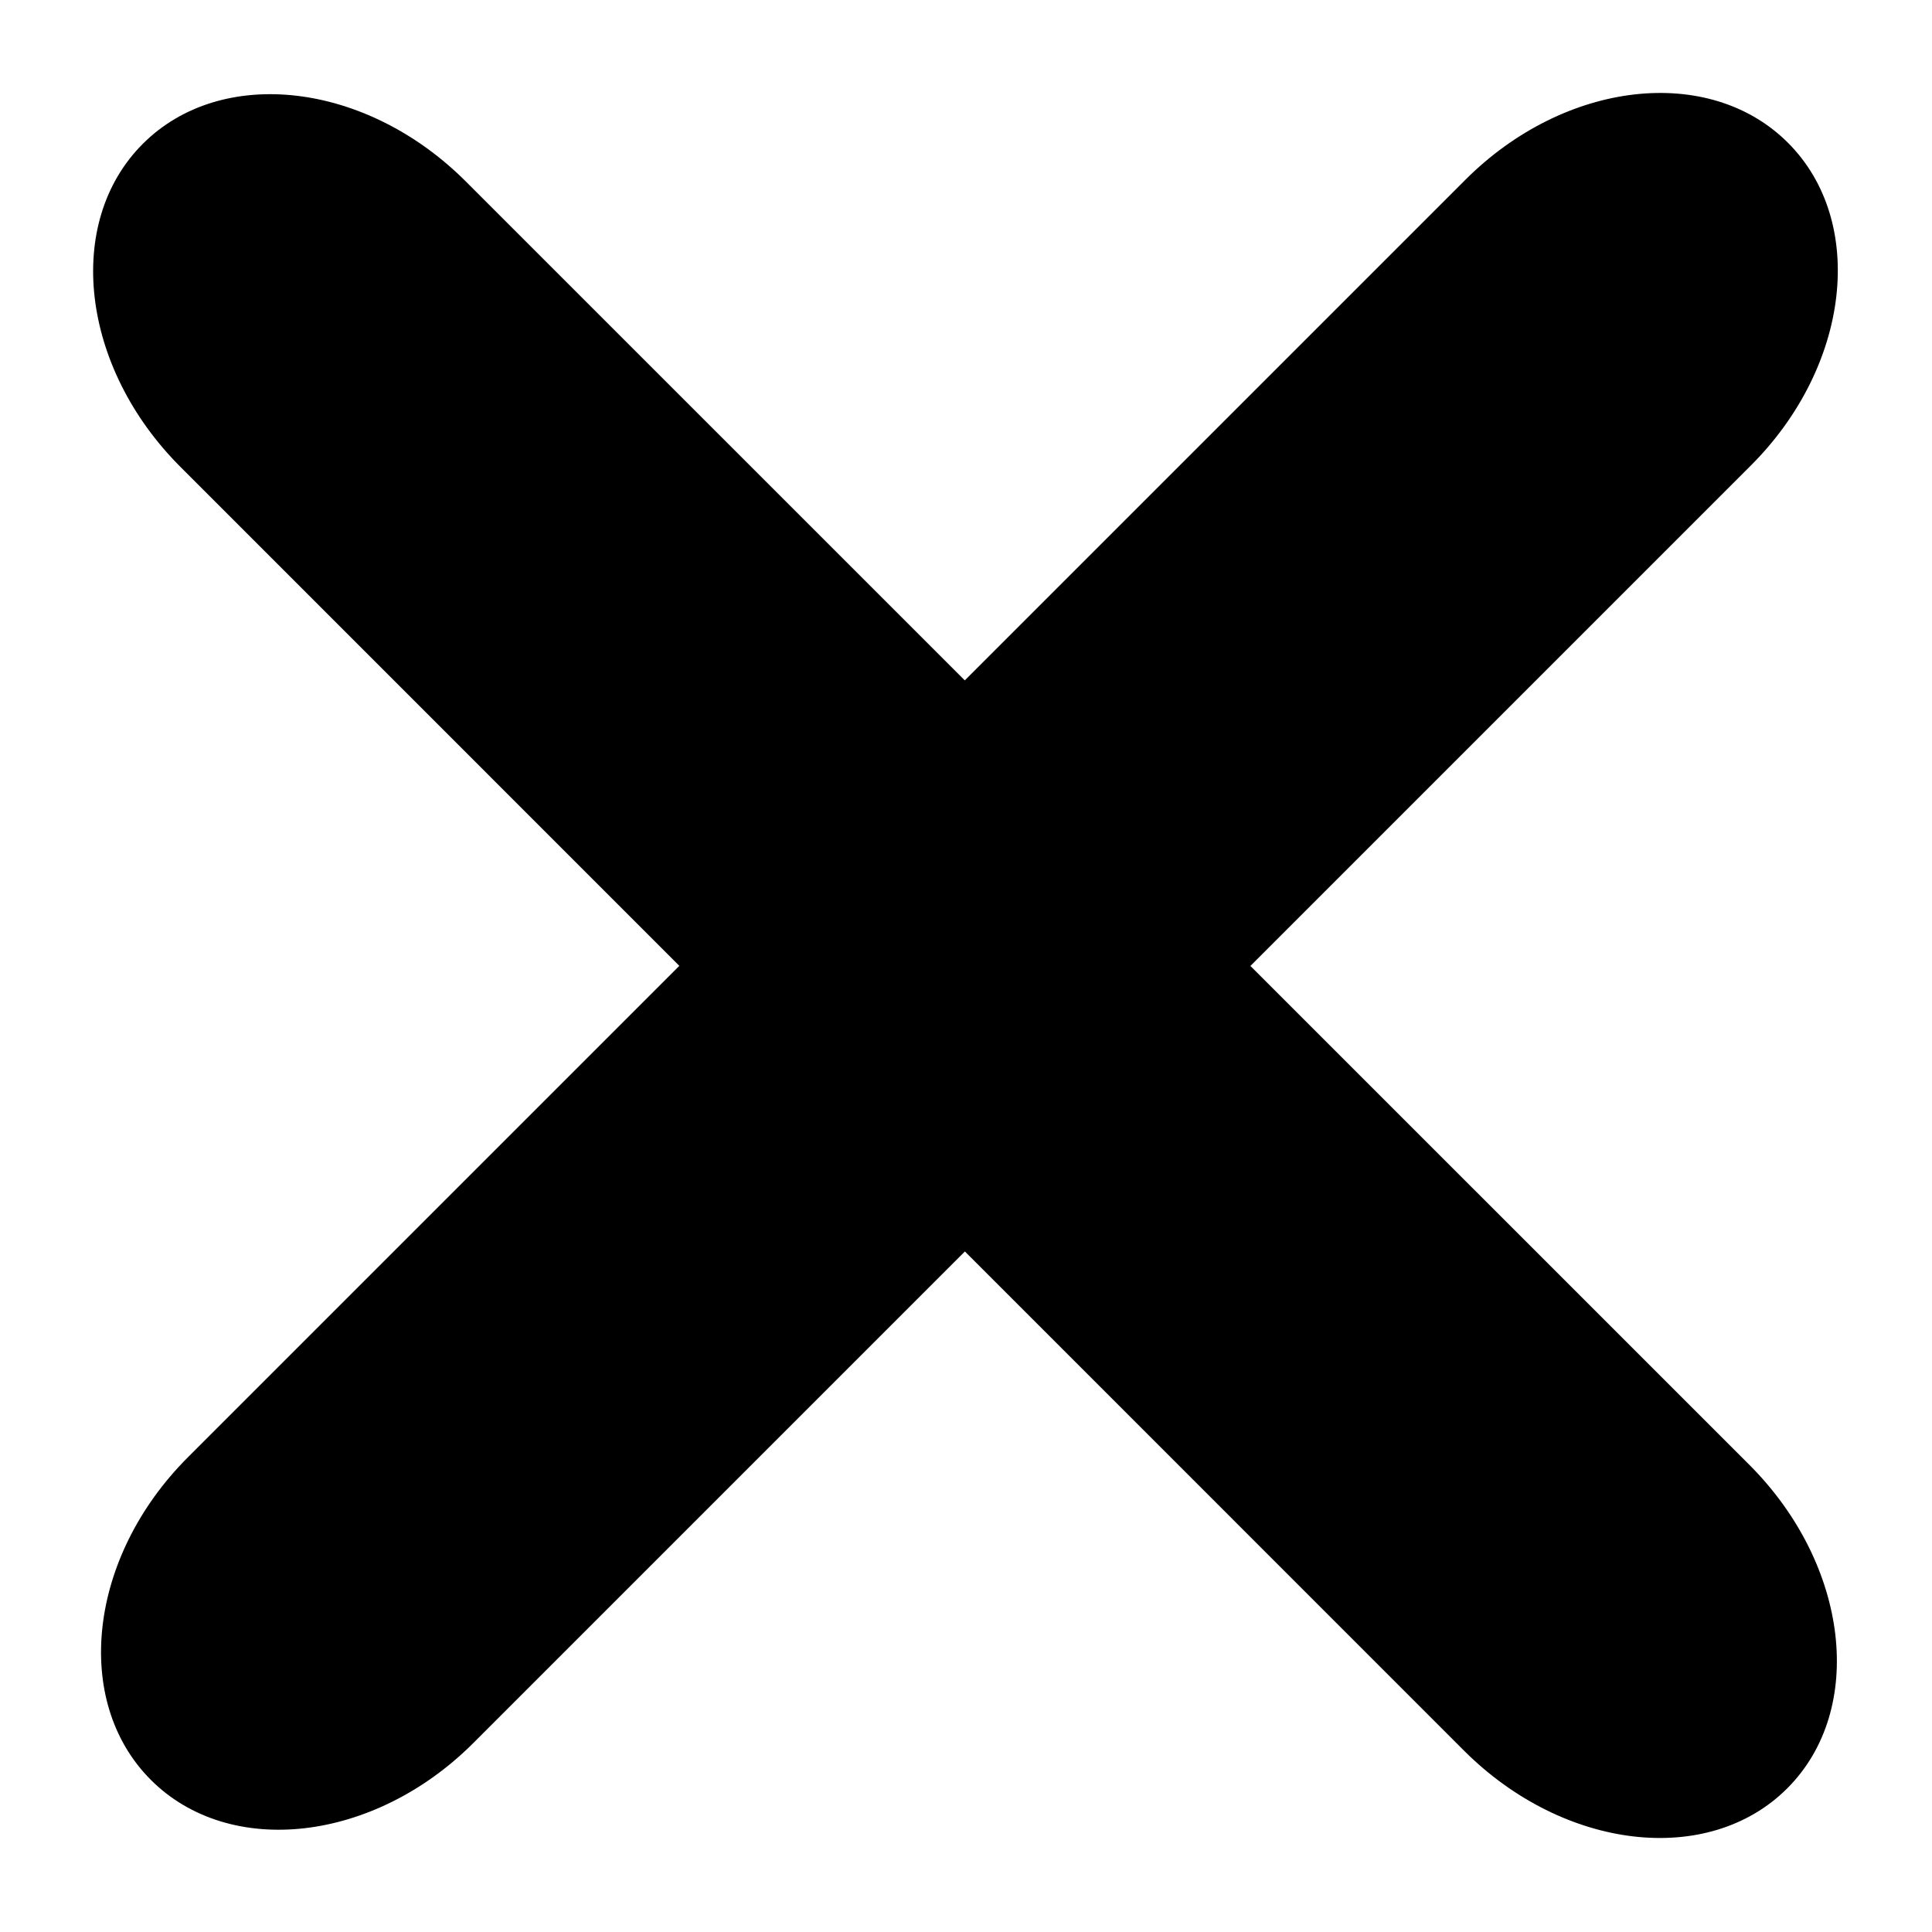<svg width="11" height="11" viewBox="0 0 11 11" fill="none" xmlns="http://www.w3.org/2000/svg">
<path d="M0.813 0.819C0.364 1.268 0.46 2.092 1.028 2.659L8.335 9.967C8.903 10.535 9.727 10.631 10.176 10.182C10.625 9.733 10.528 8.909 9.961 8.341L2.653 1.034C2.086 0.466 1.262 0.37 0.813 0.819Z" fill="#000000"/>
<path d="M10.18 0.813C9.731 0.364 8.909 0.458 8.344 1.023L1.069 8.298C0.504 8.863 0.41 9.685 0.859 10.134C1.308 10.583 2.13 10.489 2.695 9.924L9.97 2.649C10.535 2.084 10.629 1.262 10.18 0.813Z" fill="#000000"/>
</svg>
